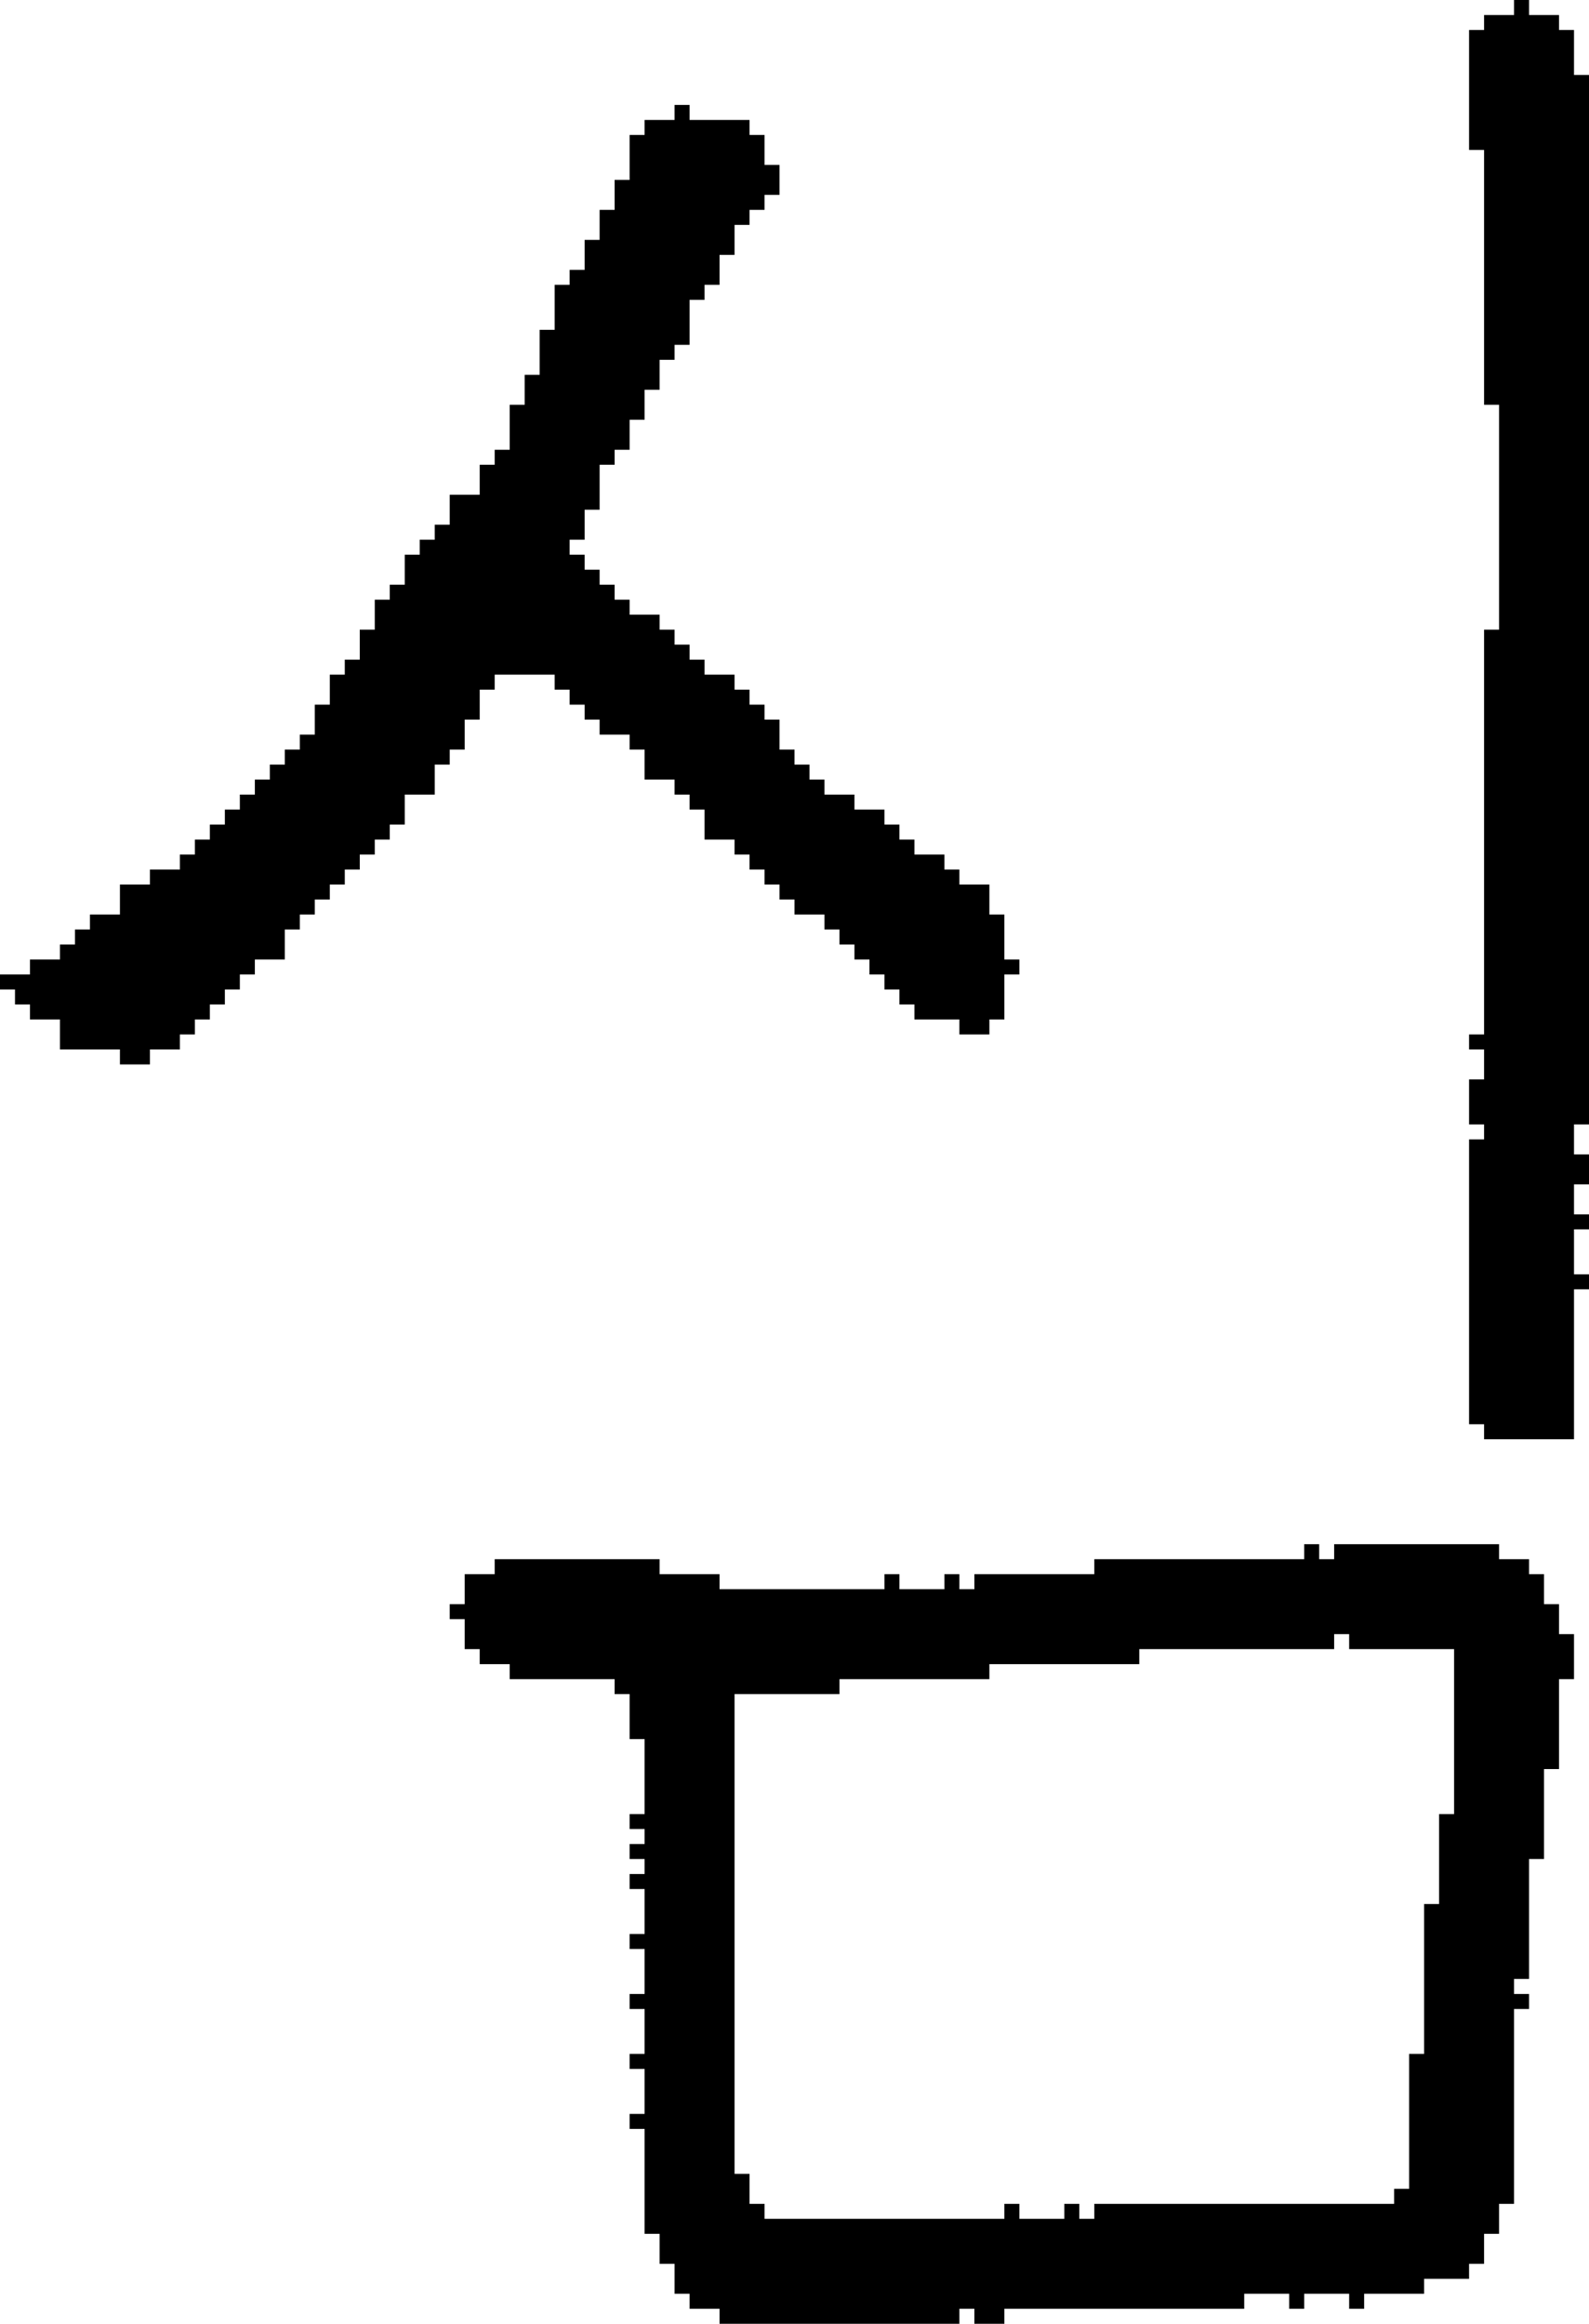 <?xml version="1.0" encoding="UTF-8" standalone="no"?>
<!DOCTYPE svg PUBLIC "-//W3C//DTD SVG 1.1//EN" 
  "http://www.w3.org/Graphics/SVG/1.1/DTD/svg11.dtd">
<svg width="106" height="155"
     xmlns="http://www.w3.org/2000/svg" version="1.1">
 <path d="  M 16,66  L 16,65  L 17,65  L 17,64  L 19,64  L 19,62  L 20,62  L 20,61  L 21,61  L 21,60  L 22,60  L 22,59  L 23,59  L 23,58  L 24,58  L 24,57  L 25,57  L 25,56  L 26,56  L 26,55  L 27,55  L 27,53  L 29,53  L 29,51  L 30,51  L 30,50  L 31,50  L 31,48  L 32,48  L 32,46  L 33,46  L 33,45  L 37,45  L 37,46  L 38,46  L 38,47  L 39,47  L 39,48  L 40,48  L 40,49  L 42,49  L 42,50  L 43,50  L 43,52  L 45,52  L 45,53  L 46,53  L 46,54  L 47,54  L 47,56  L 49,56  L 49,57  L 50,57  L 50,58  L 51,58  L 51,59  L 52,59  L 52,60  L 53,60  L 53,61  L 55,61  L 55,62  L 56,62  L 56,63  L 57,63  L 57,64  L 58,64  L 58,65  L 59,65  L 59,66  L 60,66  L 60,67  L 61,67  L 61,68  L 64,68  L 64,69  L 66,69  L 66,68  L 67,68  L 67,65  L 68,65  L 68,64  L 67,64  L 67,61  L 66,61  L 66,59  L 64,59  L 64,58  L 63,58  L 63,57  L 61,57  L 61,56  L 60,56  L 60,55  L 59,55  L 59,54  L 57,54  L 57,53  L 55,53  L 55,52  L 54,52  L 54,51  L 53,51  L 53,50  L 52,50  L 52,48  L 51,48  L 51,47  L 50,47  L 50,46  L 49,46  L 49,45  L 47,45  L 47,44  L 46,44  L 46,43  L 45,43  L 45,42  L 44,42  L 44,41  L 42,41  L 42,40  L 41,40  L 41,39  L 40,39  L 40,38  L 39,38  L 39,37  L 38,37  L 38,36  L 39,36  L 39,34  L 40,34  L 40,31  L 41,31  L 41,30  L 42,30  L 42,28  L 43,28  L 43,26  L 44,26  L 44,24  L 45,24  L 45,23  L 46,23  L 46,20  L 47,20  L 47,19  L 48,19  L 48,17  L 49,17  L 49,15  L 50,15  L 50,14  L 51,14  L 51,13  L 52,13  L 52,11  L 51,11  L 51,9  L 50,9  L 50,8  L 46,8  L 46,7  L 45,7  L 45,8  L 43,8  L 43,9  L 42,9  L 42,12  L 41,12  L 41,14  L 40,14  L 40,16  L 39,16  L 39,18  L 38,18  L 38,19  L 37,19  L 37,22  L 36,22  L 36,25  L 35,25  L 35,27  L 34,27  L 34,30  L 33,30  L 33,31  L 32,31  L 32,33  L 30,33  L 30,35  L 29,35  L 29,36  L 28,36  L 28,37  L 27,37  L 27,39  L 26,39  L 26,40  L 25,40  L 25,42  L 24,42  L 24,44  L 23,44  L 23,45  L 22,45  L 22,47  L 21,47  L 21,49  L 20,49  L 20,50  L 19,50  L 19,51  L 18,51  L 18,52  L 17,52  L 17,53  L 16,53  L 16,54  L 15,54  L 15,55  L 14,55  L 14,56  L 13,56  L 13,57  L 12,57  L 12,58  L 10,58  L 10,59  L 8,59  L 8,61  L 6,61  L 6,62  L 5,62  L 5,63  L 4,63  L 4,64  L 2,64  L 2,65  L 0,65  L 0,66  L 1,66  L 1,67  L 2,67  L 2,68  L 4,68  L 4,70  L 8,70  L 8,71  L 10,71  L 10,70  L 12,70  L 12,69  L 13,69  L 13,68  L 14,68  L 14,67  L 15,67  L 15,66  Z  " style="fill:rgb(0, 0, 0); fill-opacity:1.000; stroke:none;" />
 <path d="  M 97,110  L 97,121  L 96,121  L 96,127  L 95,127  L 95,137  L 94,137  L 94,146  L 93,146  L 93,147  L 73,147  L 73,148  L 72,148  L 72,147  L 71,147  L 71,148  L 68,148  L 68,147  L 67,147  L 67,148  L 51,148  L 51,147  L 50,147  L 50,145  L 49,145  L 49,113  L 56,113  L 56,112  L 66,112  L 66,111  L 76,111  L 76,110  L 89,110  L 89,109  L 90,109  L 90,110  Z  M 43,149  L 44,149  L 44,151  L 45,151  L 45,153  L 46,153  L 46,154  L 48,154  L 48,155  L 64,155  L 64,154  L 65,154  L 65,155  L 67,155  L 67,154  L 83,154  L 83,153  L 86,153  L 86,154  L 87,154  L 87,153  L 90,153  L 90,154  L 91,154  L 91,153  L 95,153  L 95,152  L 98,152  L 98,151  L 99,151  L 99,149  L 100,149  L 100,147  L 101,147  L 101,134  L 102,134  L 102,133  L 101,133  L 101,132  L 102,132  L 102,124  L 103,124  L 103,118  L 104,118  L 104,112  L 105,112  L 105,109  L 104,109  L 104,107  L 103,107  L 103,105  L 102,105  L 102,104  L 100,104  L 100,103  L 89,103  L 89,104  L 88,104  L 88,103  L 87,103  L 87,104  L 73,104  L 73,105  L 65,105  L 65,106  L 64,106  L 64,105  L 63,105  L 63,106  L 60,106  L 60,105  L 59,105  L 59,106  L 48,106  L 48,105  L 44,105  L 44,104  L 33,104  L 33,105  L 31,105  L 31,107  L 30,107  L 30,108  L 31,108  L 31,110  L 32,110  L 32,111  L 34,111  L 34,112  L 41,112  L 41,113  L 42,113  L 42,116  L 43,116  L 43,121  L 42,121  L 42,122  L 43,122  L 43,123  L 42,123  L 42,124  L 43,124  L 43,125  L 42,125  L 42,126  L 43,126  L 43,129  L 42,129  L 42,130  L 43,130  L 43,133  L 42,133  L 42,134  L 43,134  L 43,137  L 42,137  L 42,138  L 43,138  L 43,141  L 42,141  L 42,142  L 43,142  Z  " style="fill:rgb(0, 0, 0); fill-opacity:1.000; stroke:none;" />
 <path d="  M 105,86  L 106,86  L 106,85  L 105,85  L 105,82  L 106,82  L 106,81  L 105,81  L 105,79  L 106,79  L 106,77  L 105,77  L 105,75  L 106,75  L 106,5  L 105,5  L 105,2  L 104,2  L 104,1  L 102,1  L 102,0  L 101,0  L 101,1  L 99,1  L 99,2  L 98,2  L 98,10  L 99,10  L 99,27  L 100,27  L 100,42  L 99,42  L 99,69  L 98,69  L 98,70  L 99,70  L 99,72  L 98,72  L 98,75  L 99,75  L 99,76  L 98,76  L 98,95  L 99,95  L 99,96  L 105,96  Z  " style="fill:rgb(0, 0, 0); fill-opacity:1.000; stroke:none;" />
</svg>
